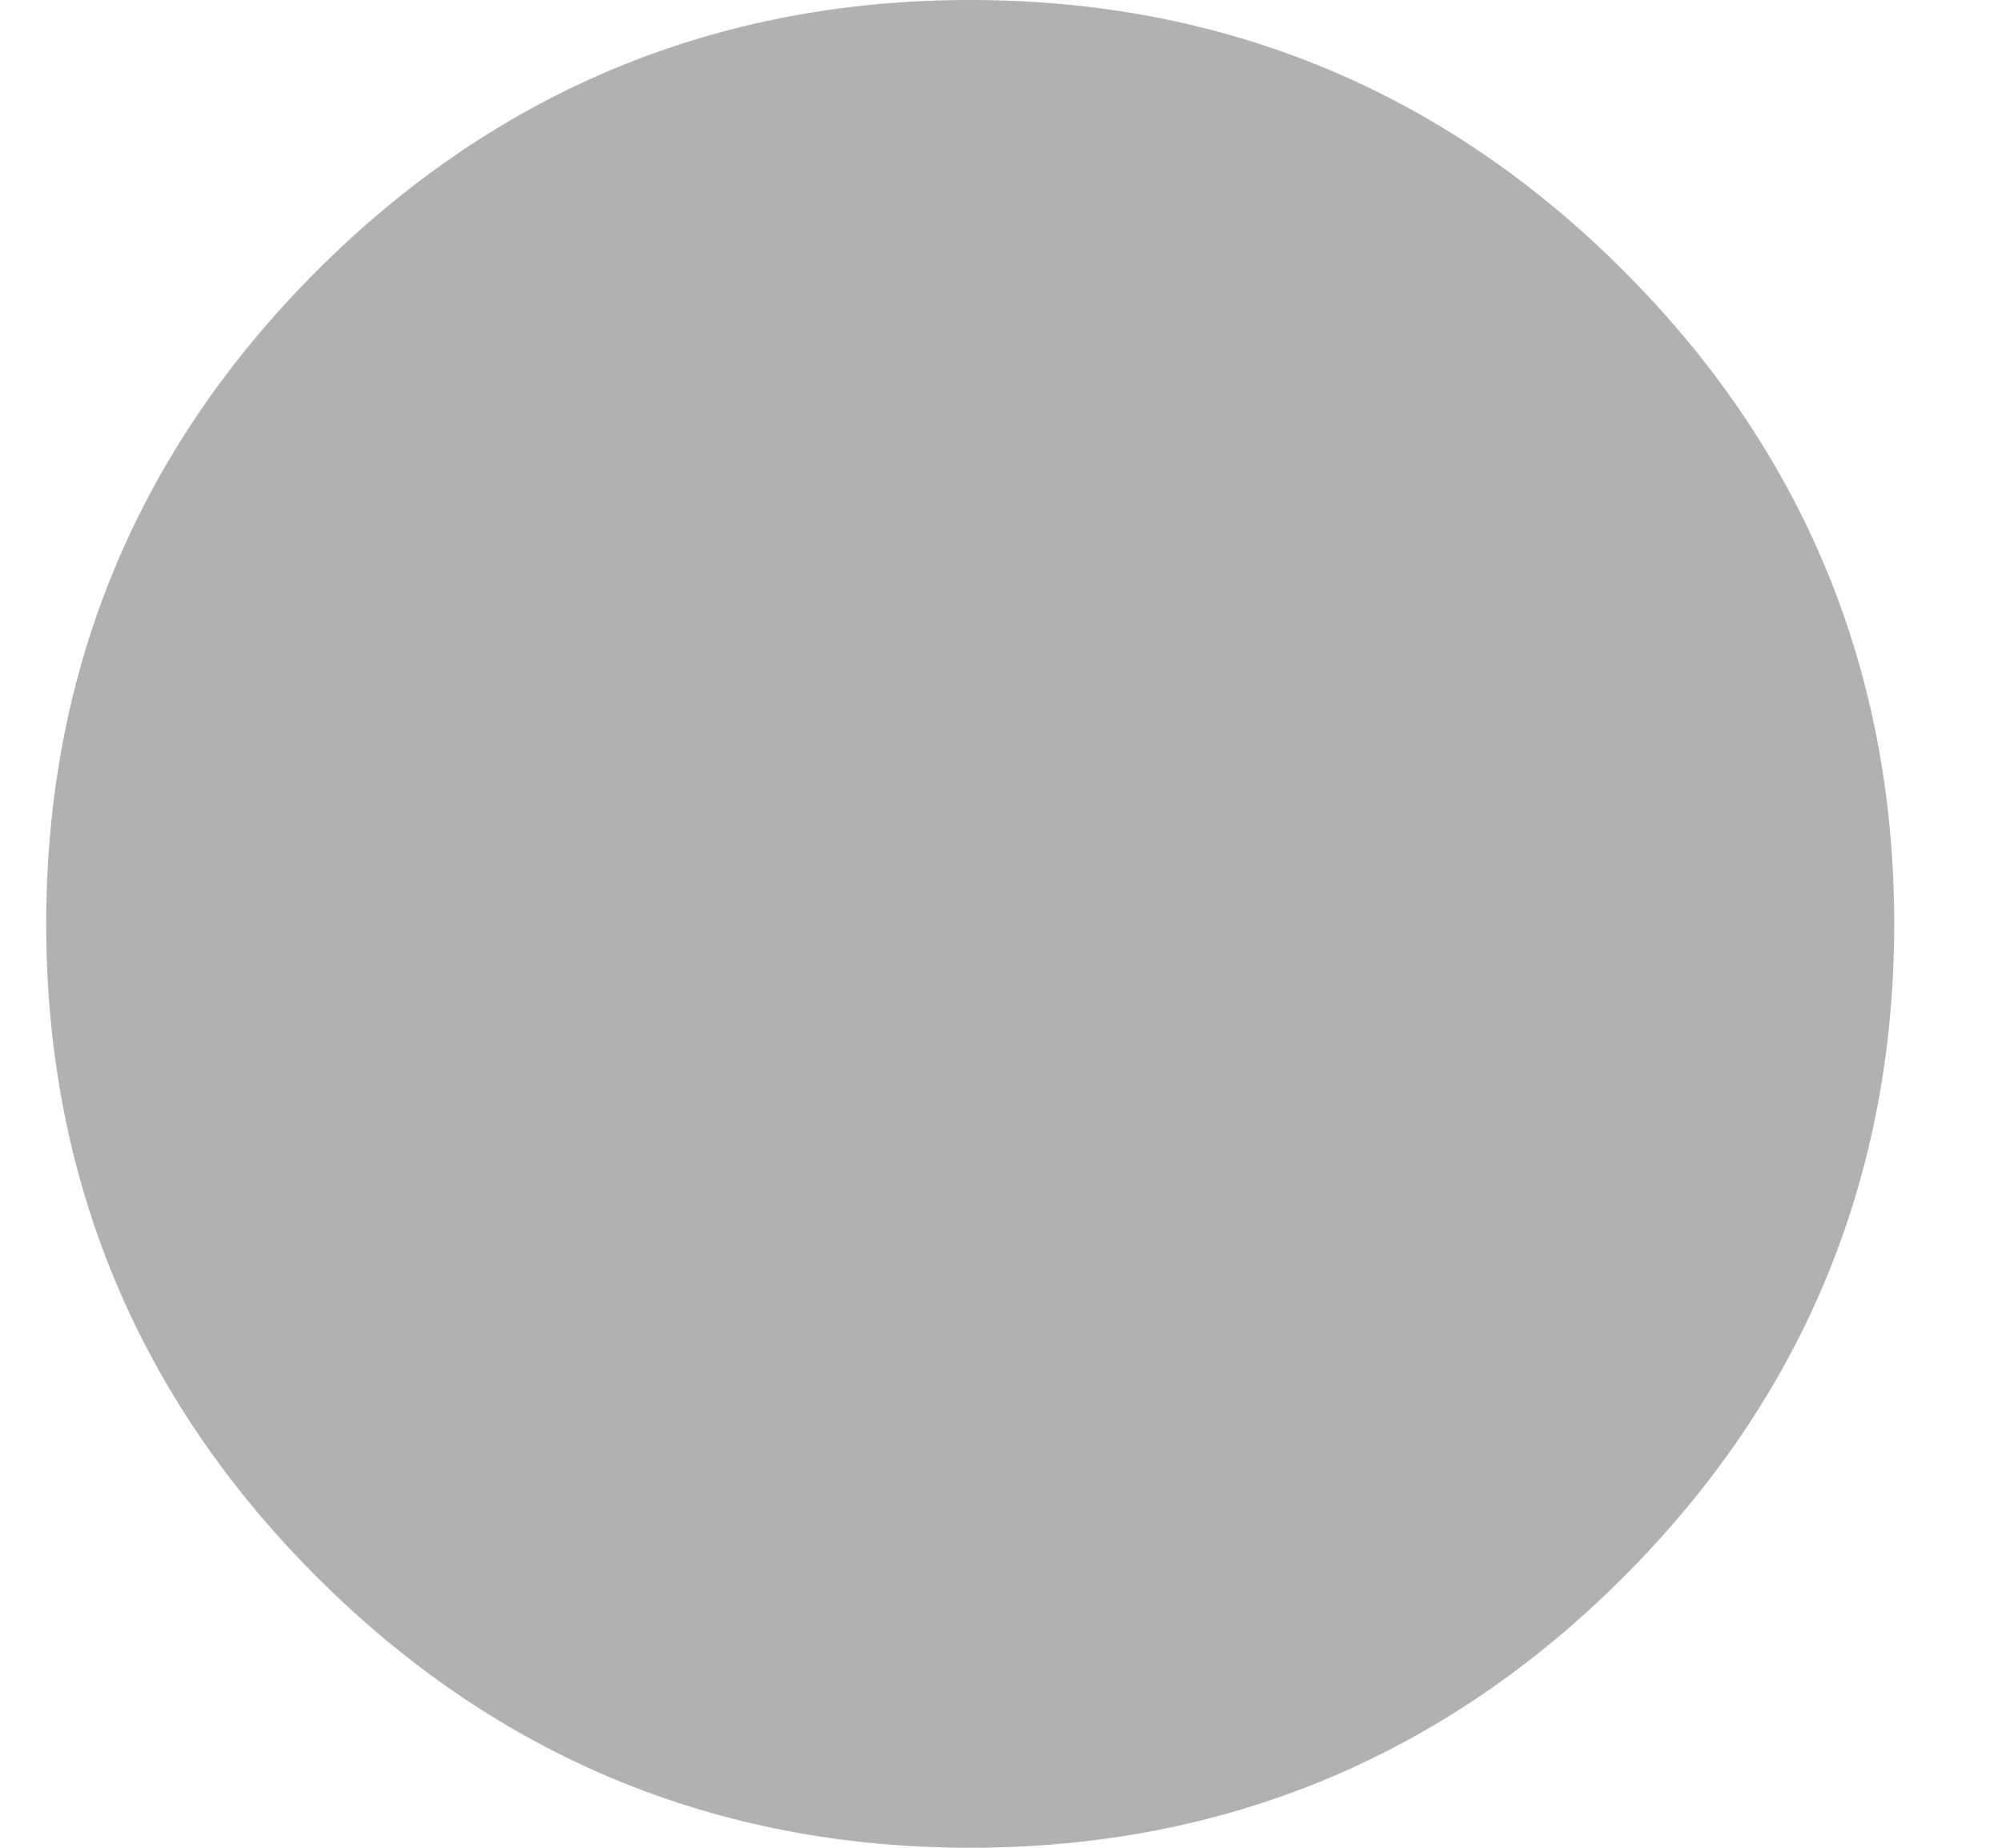<svg width="13" height="12" viewBox="0 0 13 12" fill="none" xmlns="http://www.w3.org/2000/svg"><path d="M6.3 12c1.649 0 3.076-.591 4.242-1.758 1.166-1.166 1.758-2.594 1.758-4.242 0-1.648-.591-3.076-1.758-4.242C9.376.591 7.949 0 6.3 0 4.652 0 3.225.591 2.058 1.758.892 2.924.3 4.351.3 6c0 1.649.591 3.076 1.758 4.242C3.225 11.409 4.652 12 6.3 12Z" fill="#B1B1B1"/></svg>